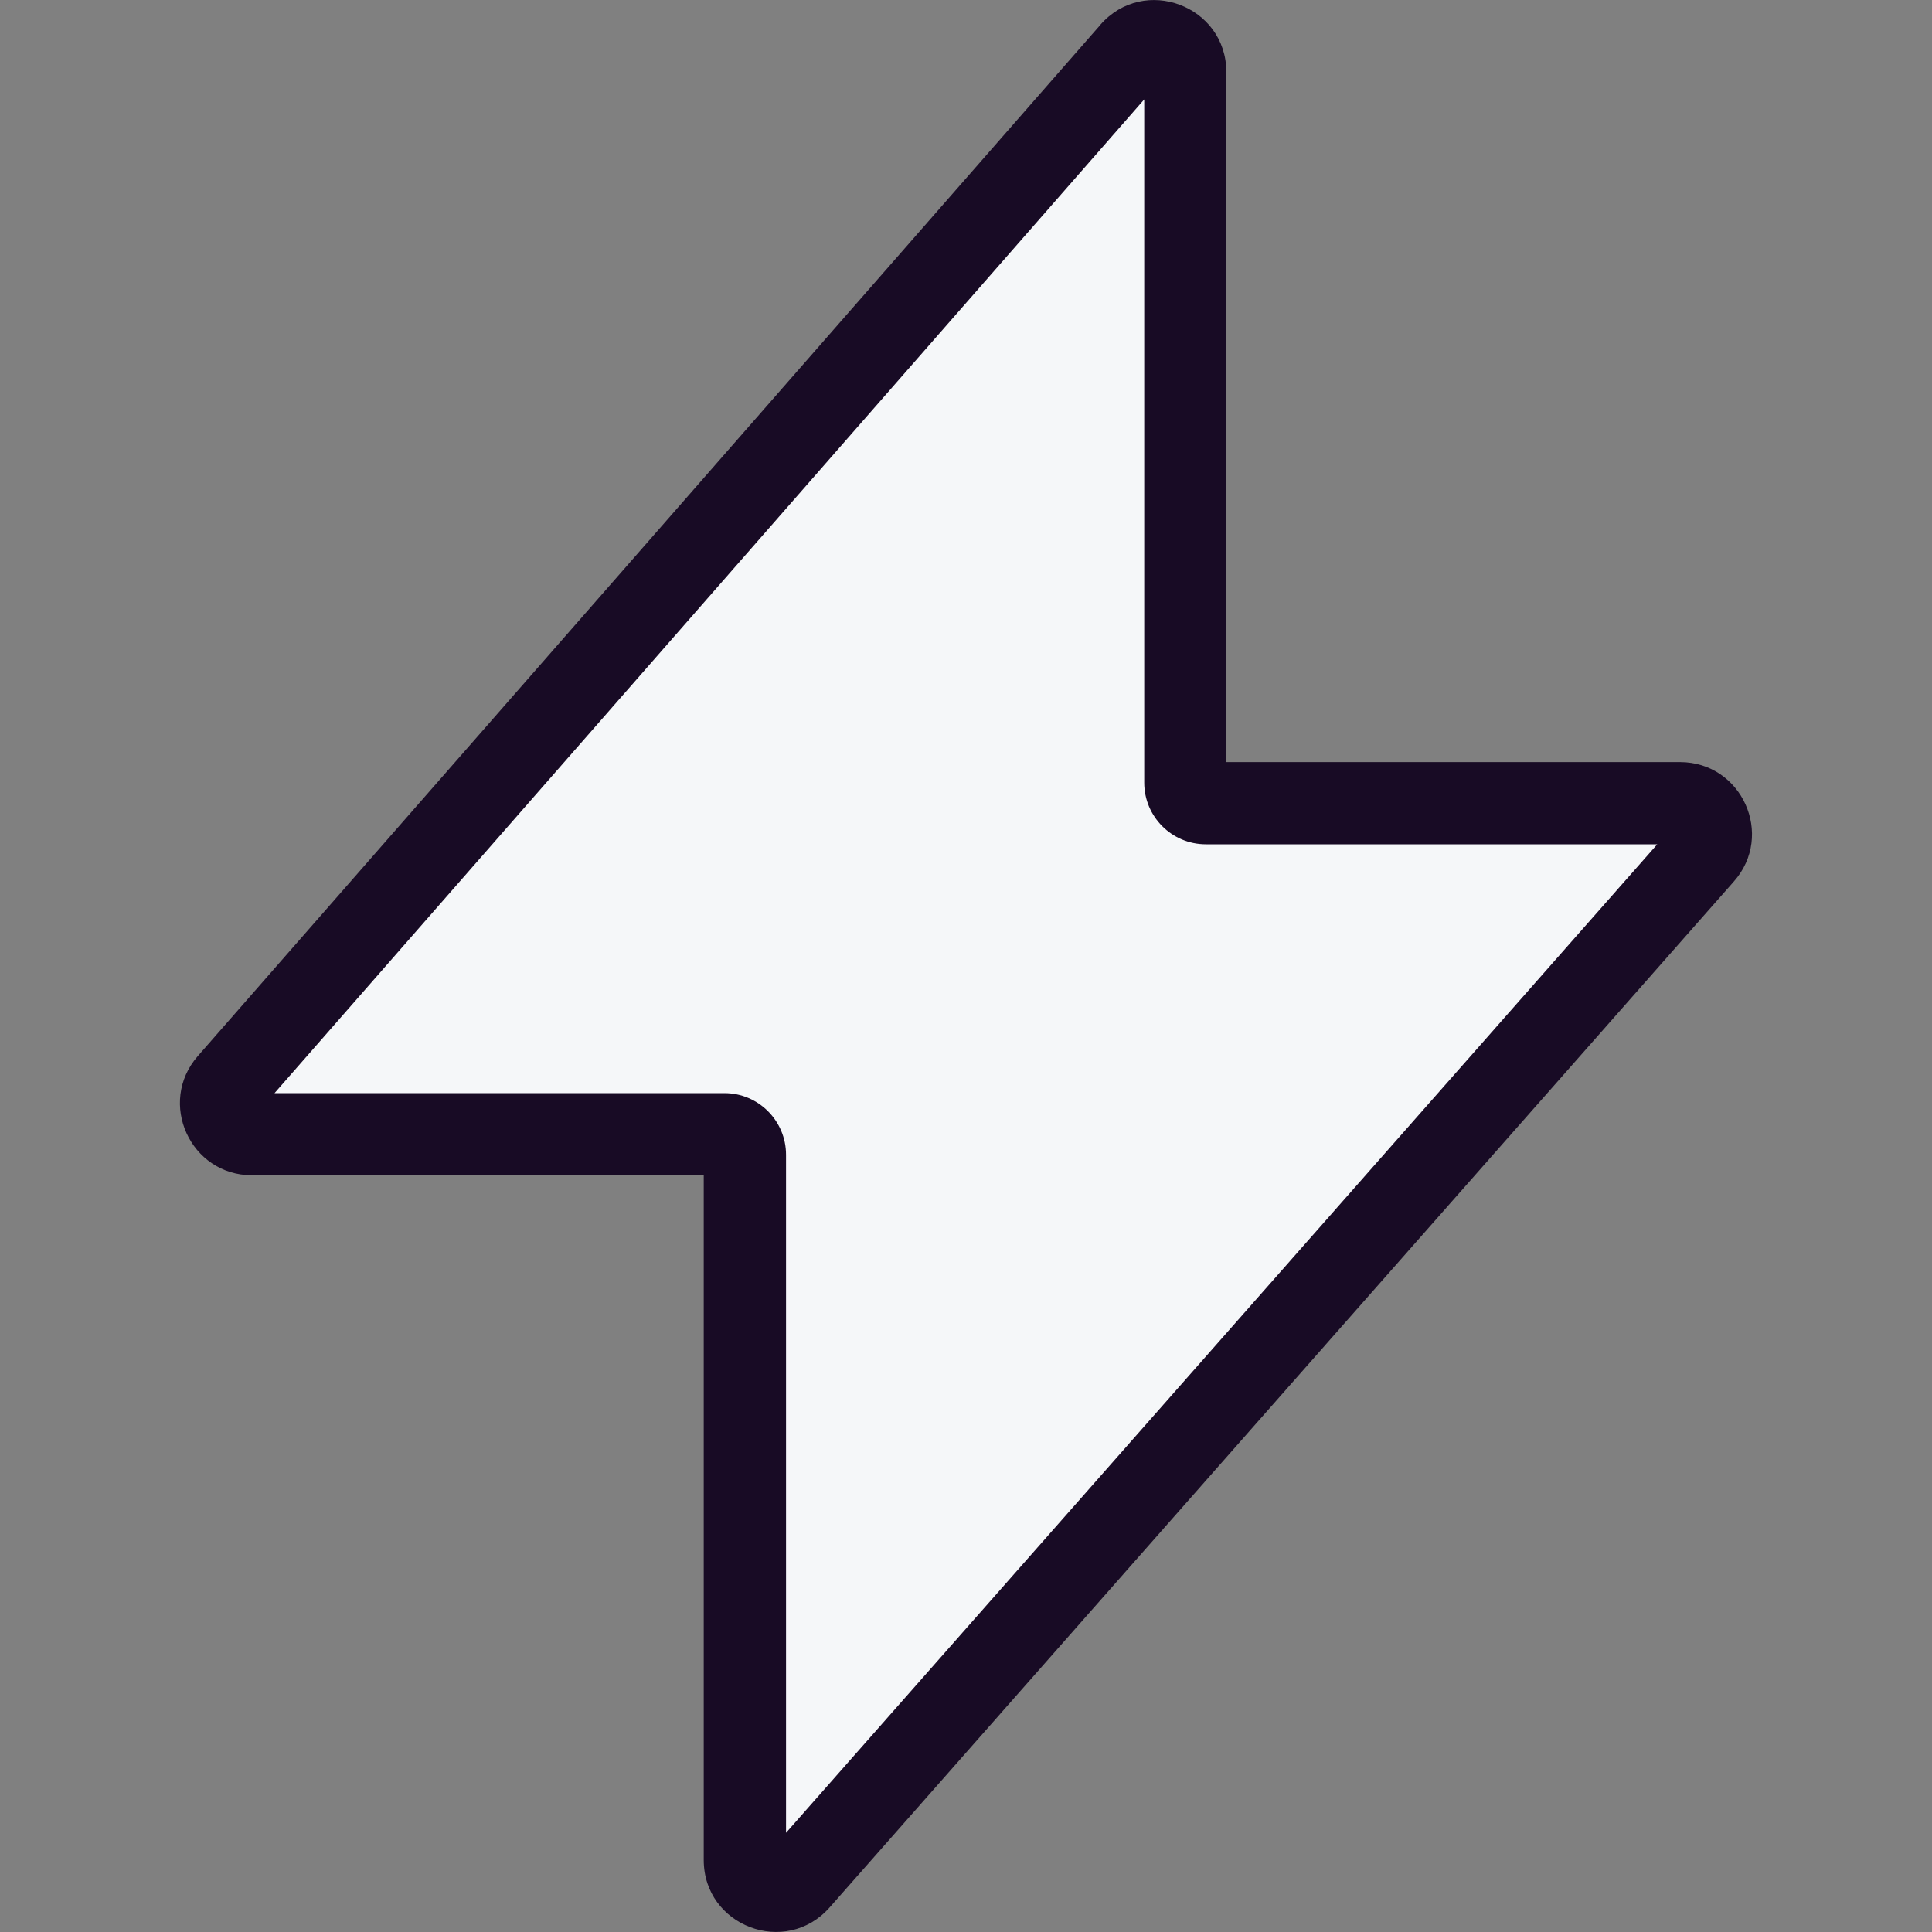 <?xml version="1.0" encoding="UTF-8"?><svg id="Layer_1" xmlns="http://www.w3.org/2000/svg" viewBox="0 0 20 20"><rect x="0" y="0" width="20" height="20" fill="#808080" stroke="none"/><path d="M11.713,.536L2.37,11.213c-.18,.206-.034,.529,.24,.529H7.501c.117,0,.213,.095,.213,.213v7.3c0,.294,.364,.431,.558,.211l9.361-10.621c.181-.206,.035-.53-.239-.53h-4.909c-.117,0-.213-.095-.213-.213V.746c0-.294-.365-.432-.559-.21Z" fill="#f5f7f9"/><path d="M11.845,1.029L2.842,11.316H7.499c.352,0,.638,.286,.638,.638v7.019l9.019-10.233h-4.673c-.352,0-.638-.286-.638-.638V1.029Zm-.454-.773c.453-.517,1.304-.197,1.304,.49V7.889h4.696c.641,0,.982,.756,.558,1.236l-9.361,10.621c-.454,.514-1.303,.194-1.303-.492v-7.088H2.608c-.639,0-.981-.753-.56-1.234L11.392,.256Z" fill="#180b25" fill-rule="evenodd"/></svg>